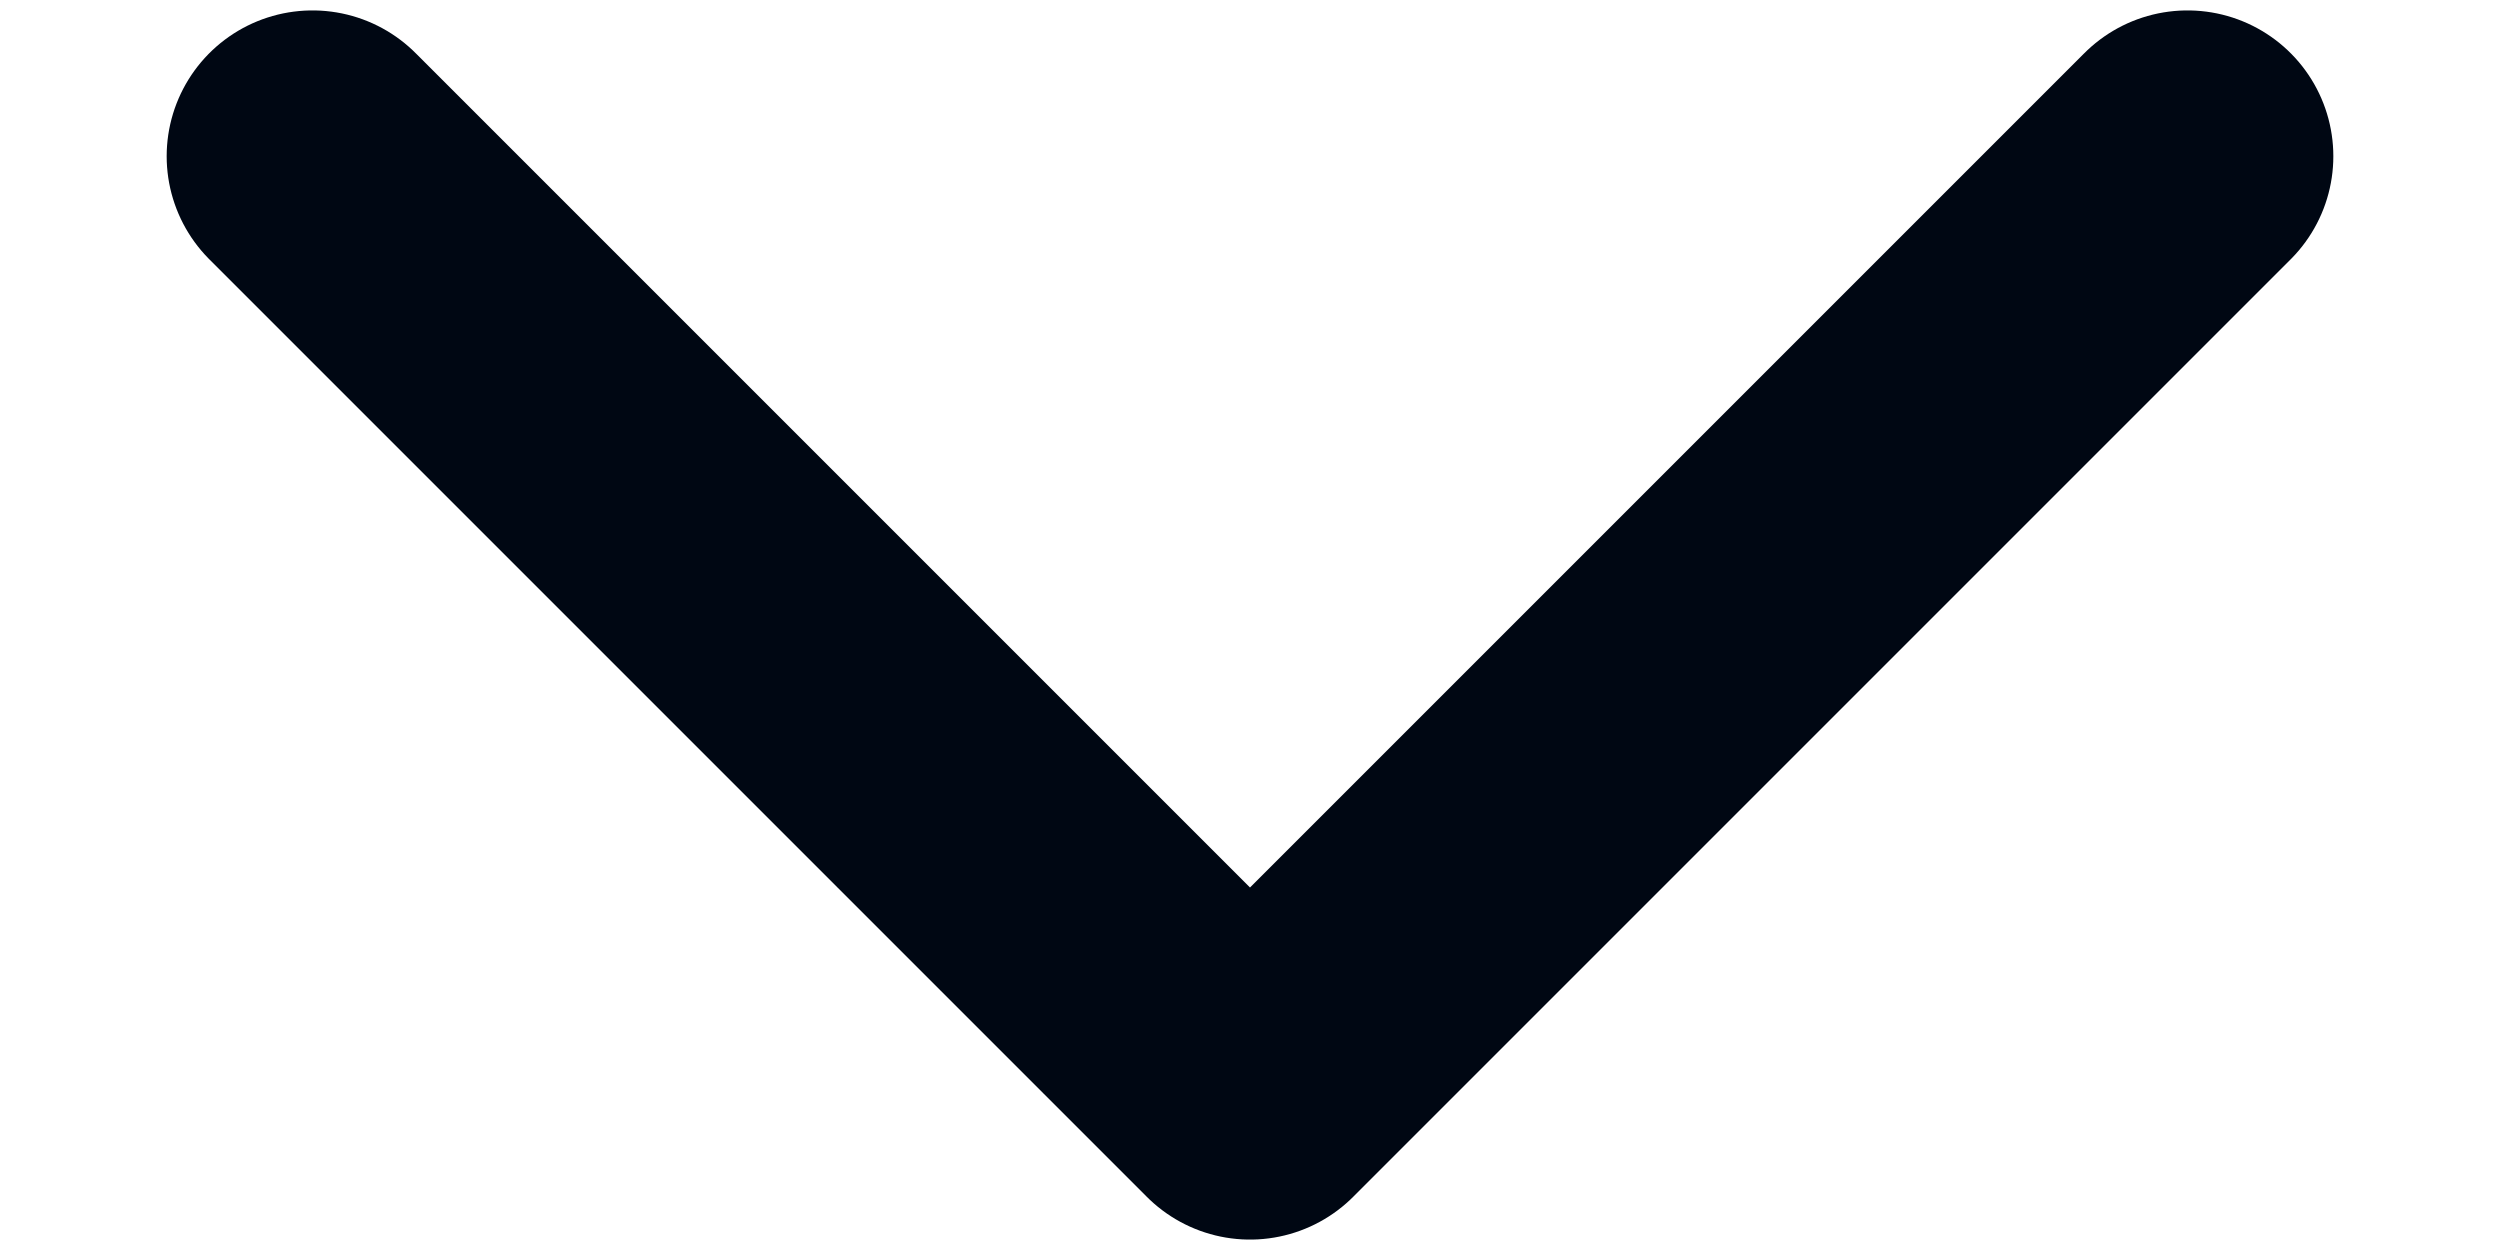 <svg width="12" height="6" viewBox="0 0 12 6" fill="none" xmlns="http://www.w3.org/2000/svg">
<path d="M10.5 0.75L6 5.25L1.5 0.75" stroke="#000713" stroke-width="1.4" stroke-linecap="round" stroke-linejoin="round"/>
</svg>
